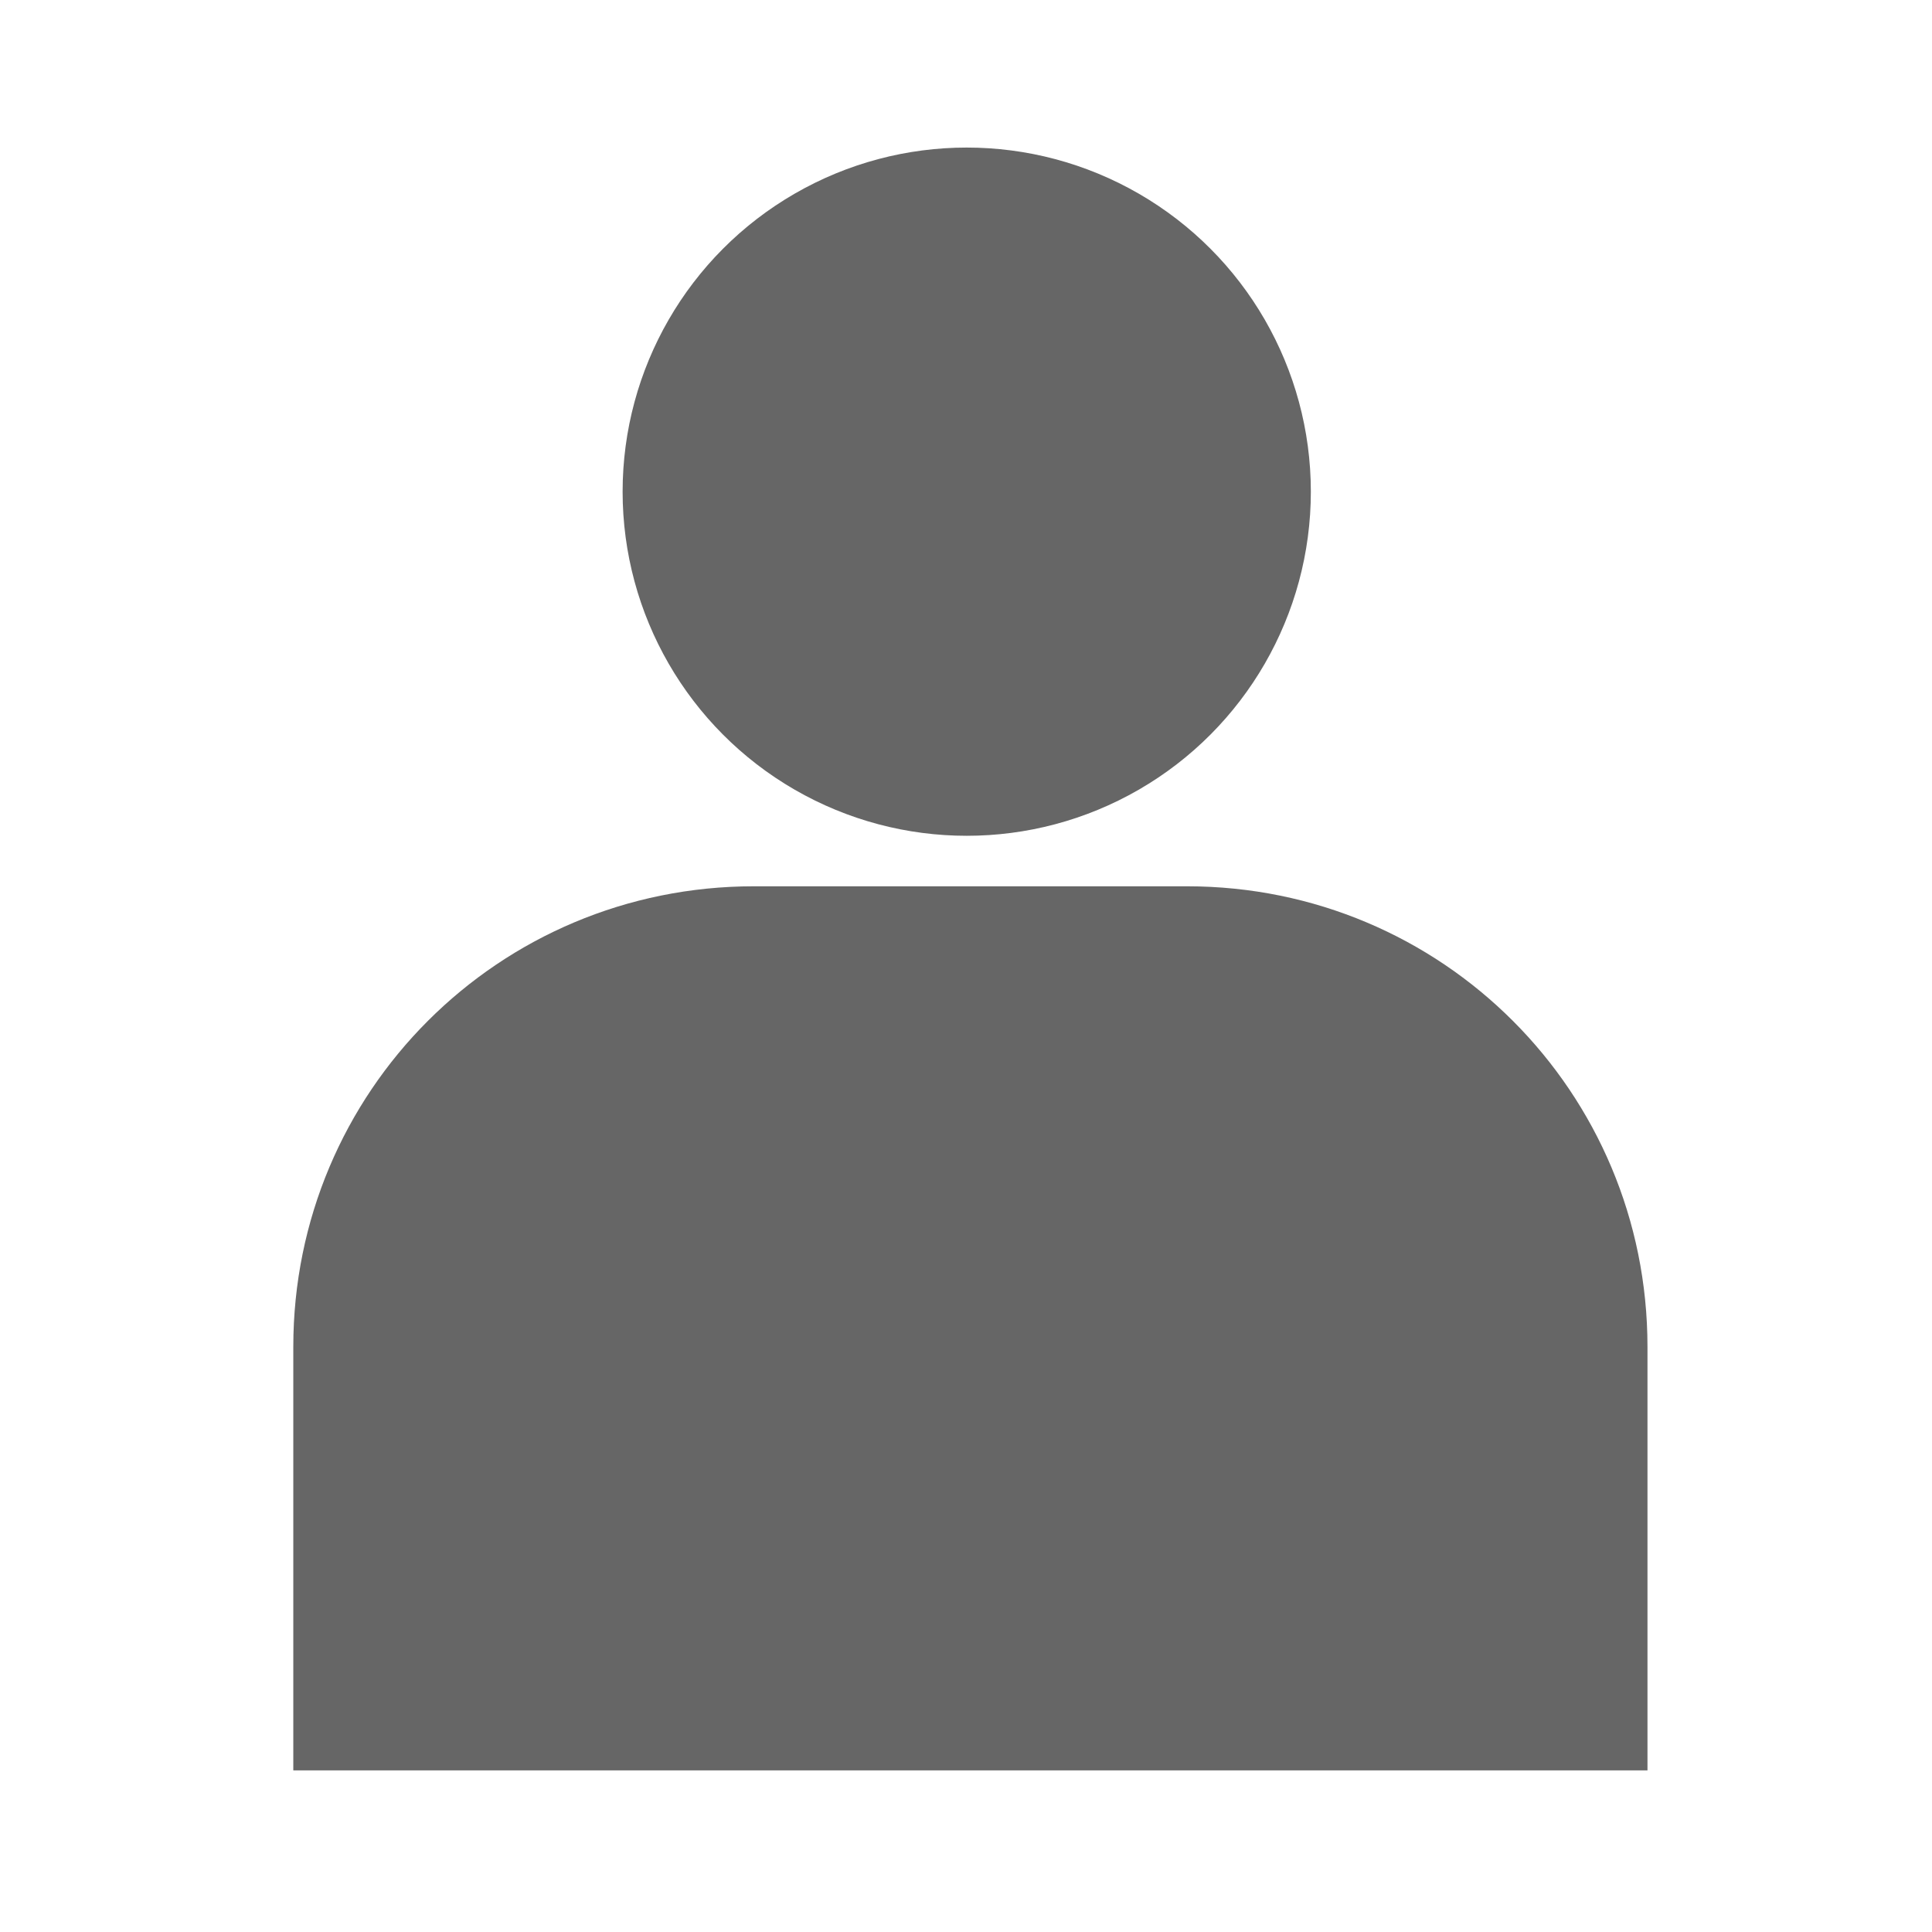 <svg width="100" height="100" version="1.1" viewBox="0 0 26.5 26.5" xmlns="http://www.w3.org/2000/svg">
 <g transform="matrix(2.36 0 0 2.36 46.3 -17.8)" fill="#666" stroke-linecap="round" stroke-linejoin="round">
  <circle cx="-14" cy="10.4" r="2" stroke-width=".886"/>
  <path transform="scale(.265)" d="m-57.5 47.9c-5.59 0-10.1 4.5-10.1 10.1v9.29h29.7v-9.29c0-5.59-4.5-10.1-10.1-10.1z" stroke-width="3.35"/>
 </g>
</svg>
